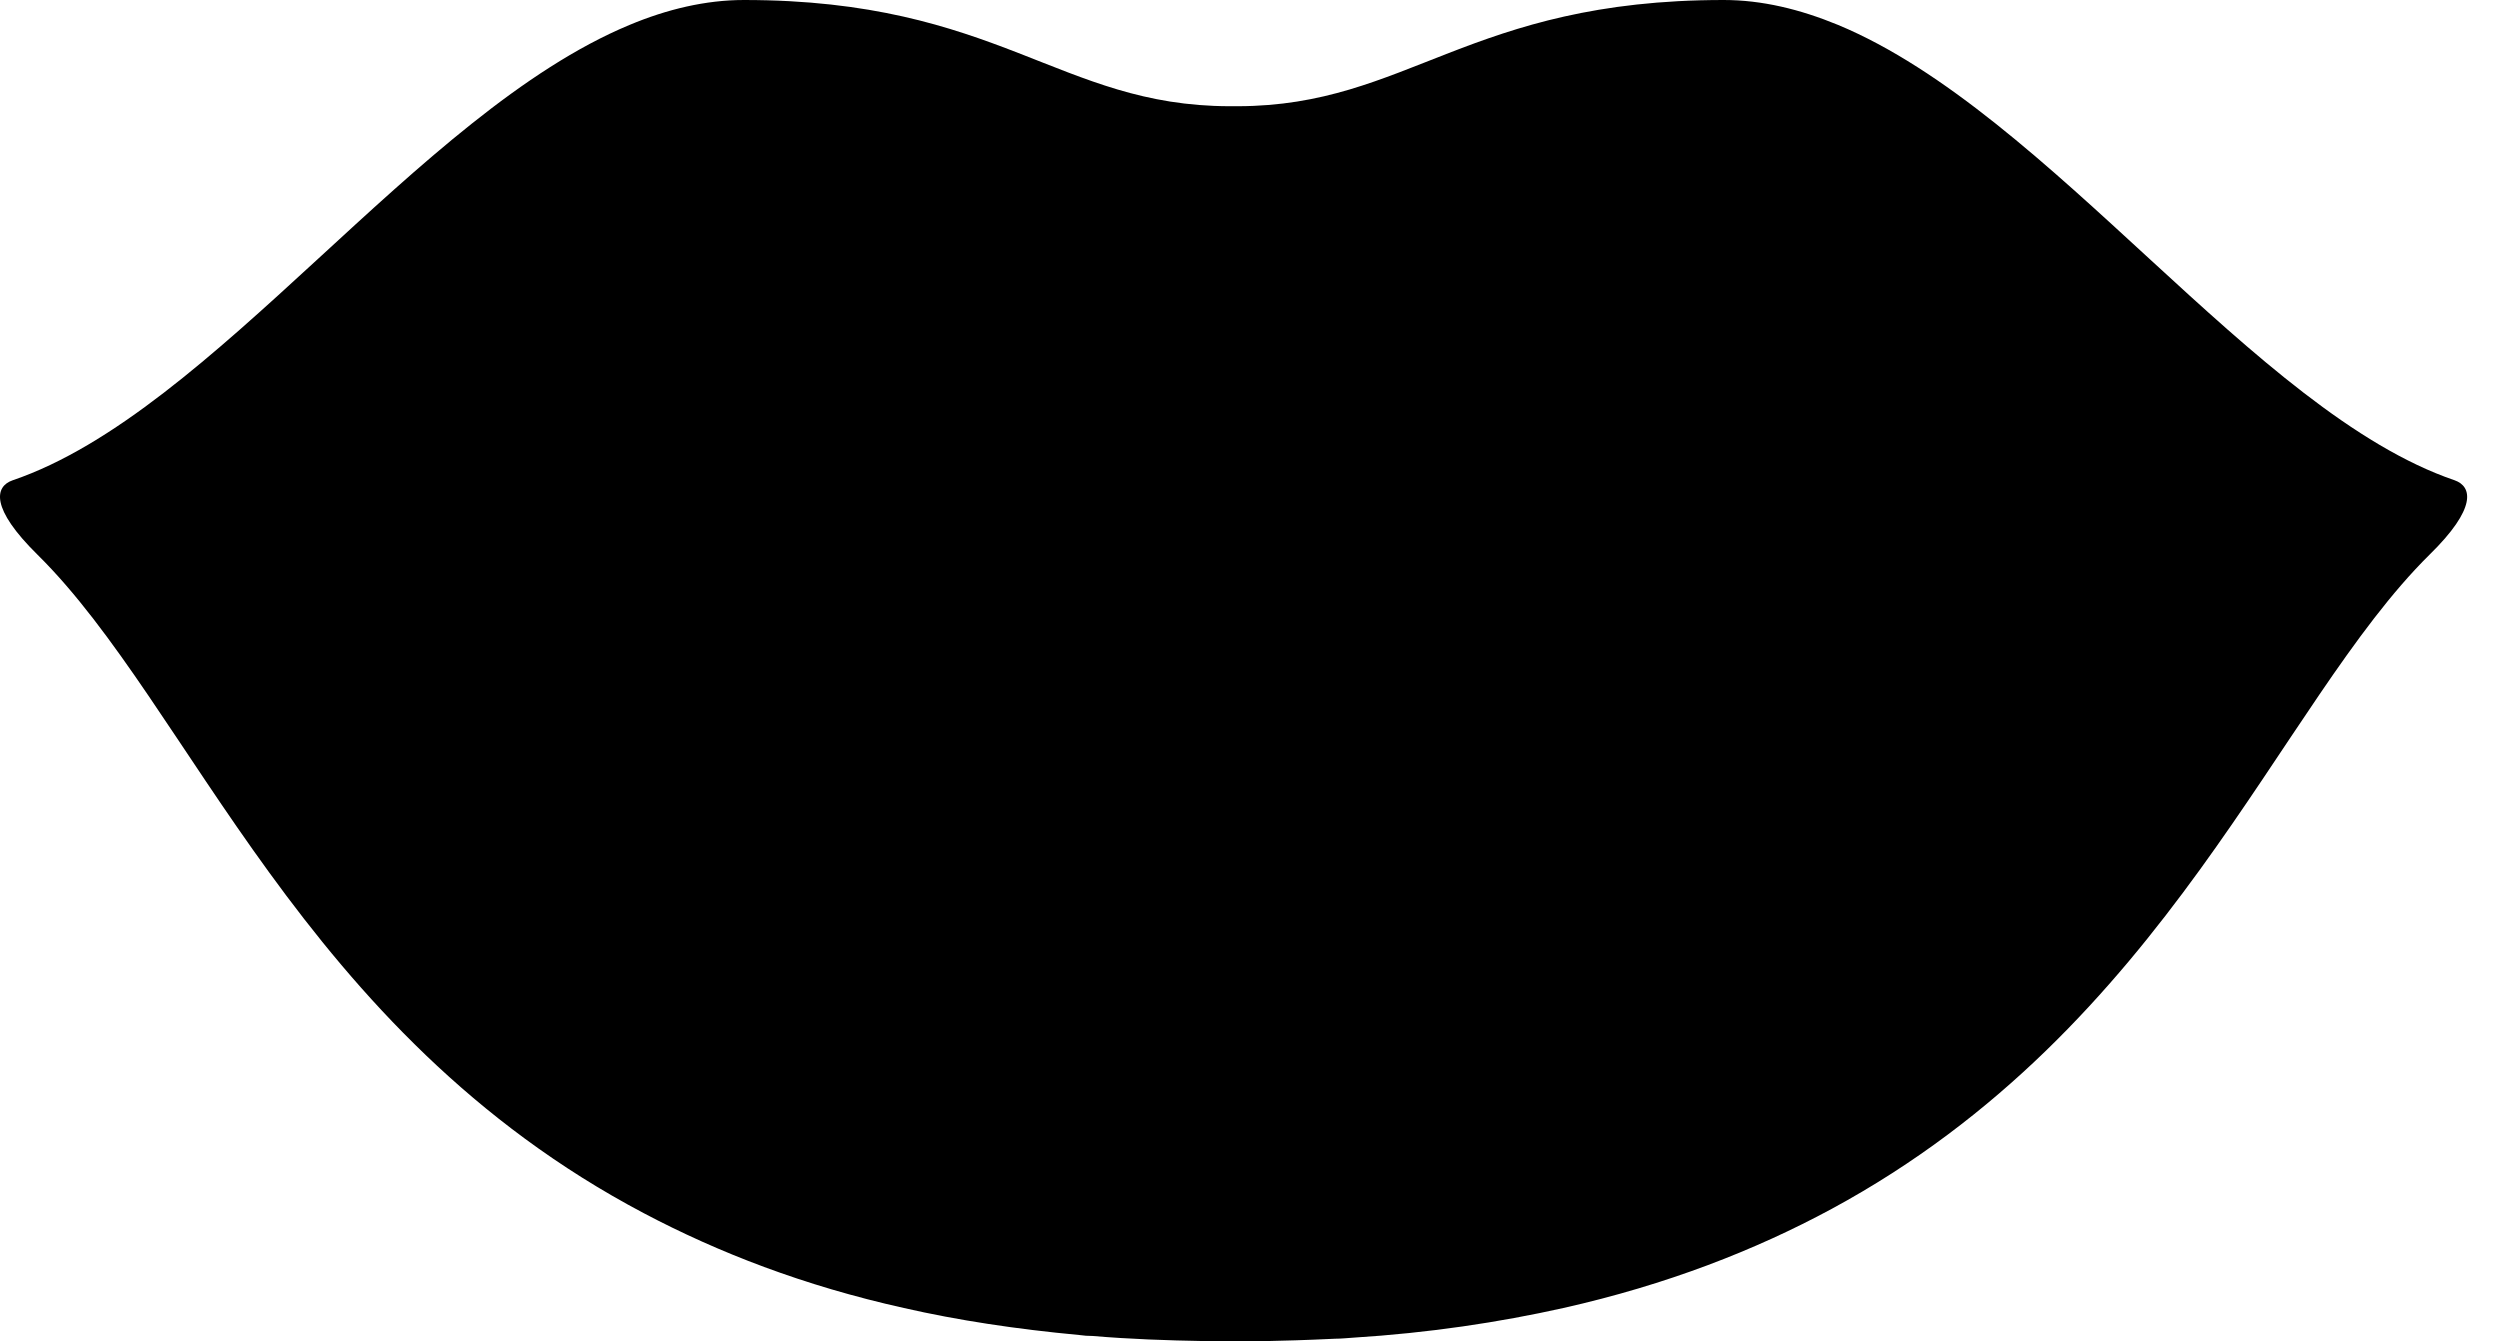 <svg width="41" height="22" viewBox="0 0 41 22" fill="none" xmlns="http://www.w3.org/2000/svg">
<path d="M39.843 9.098C37.355 11.557 35.557 16.84 30.039 19.826C28.784 20.504 27.333 21.07 25.641 21.451C24.588 21.686 23.439 21.86 22.19 21.938C22.095 21.944 21.994 21.955 21.898 21.955C21.417 21.978 21.03 21.989 20.756 21.994C20.61 22 20.47 22 20.319 22H20.156C20.061 22 19.932 21.994 19.77 21.994C19.131 21.983 18.515 21.961 17.921 21.91C17.848 21.91 17.77 21.905 17.697 21.894C16.666 21.798 15.708 21.653 14.823 21.451C13.187 21.087 11.781 20.543 10.554 19.894C4.929 16.924 3.125 11.574 0.616 9.098C-0.163 8.331 -0.085 7.978 0.207 7.877C3.501 6.756 6.834 1.86 10.324 0.409C10.941 0.151 11.574 0 12.201 0C16.375 0 17.372 1.737 20.162 1.742H20.302C23.086 1.737 24.089 0 28.268 0C28.896 0 29.518 0.151 30.145 0.409C33.63 1.86 36.969 6.756 40.257 7.877C40.543 7.978 40.627 8.331 39.843 9.098Z" fill="black"/>
</svg>
